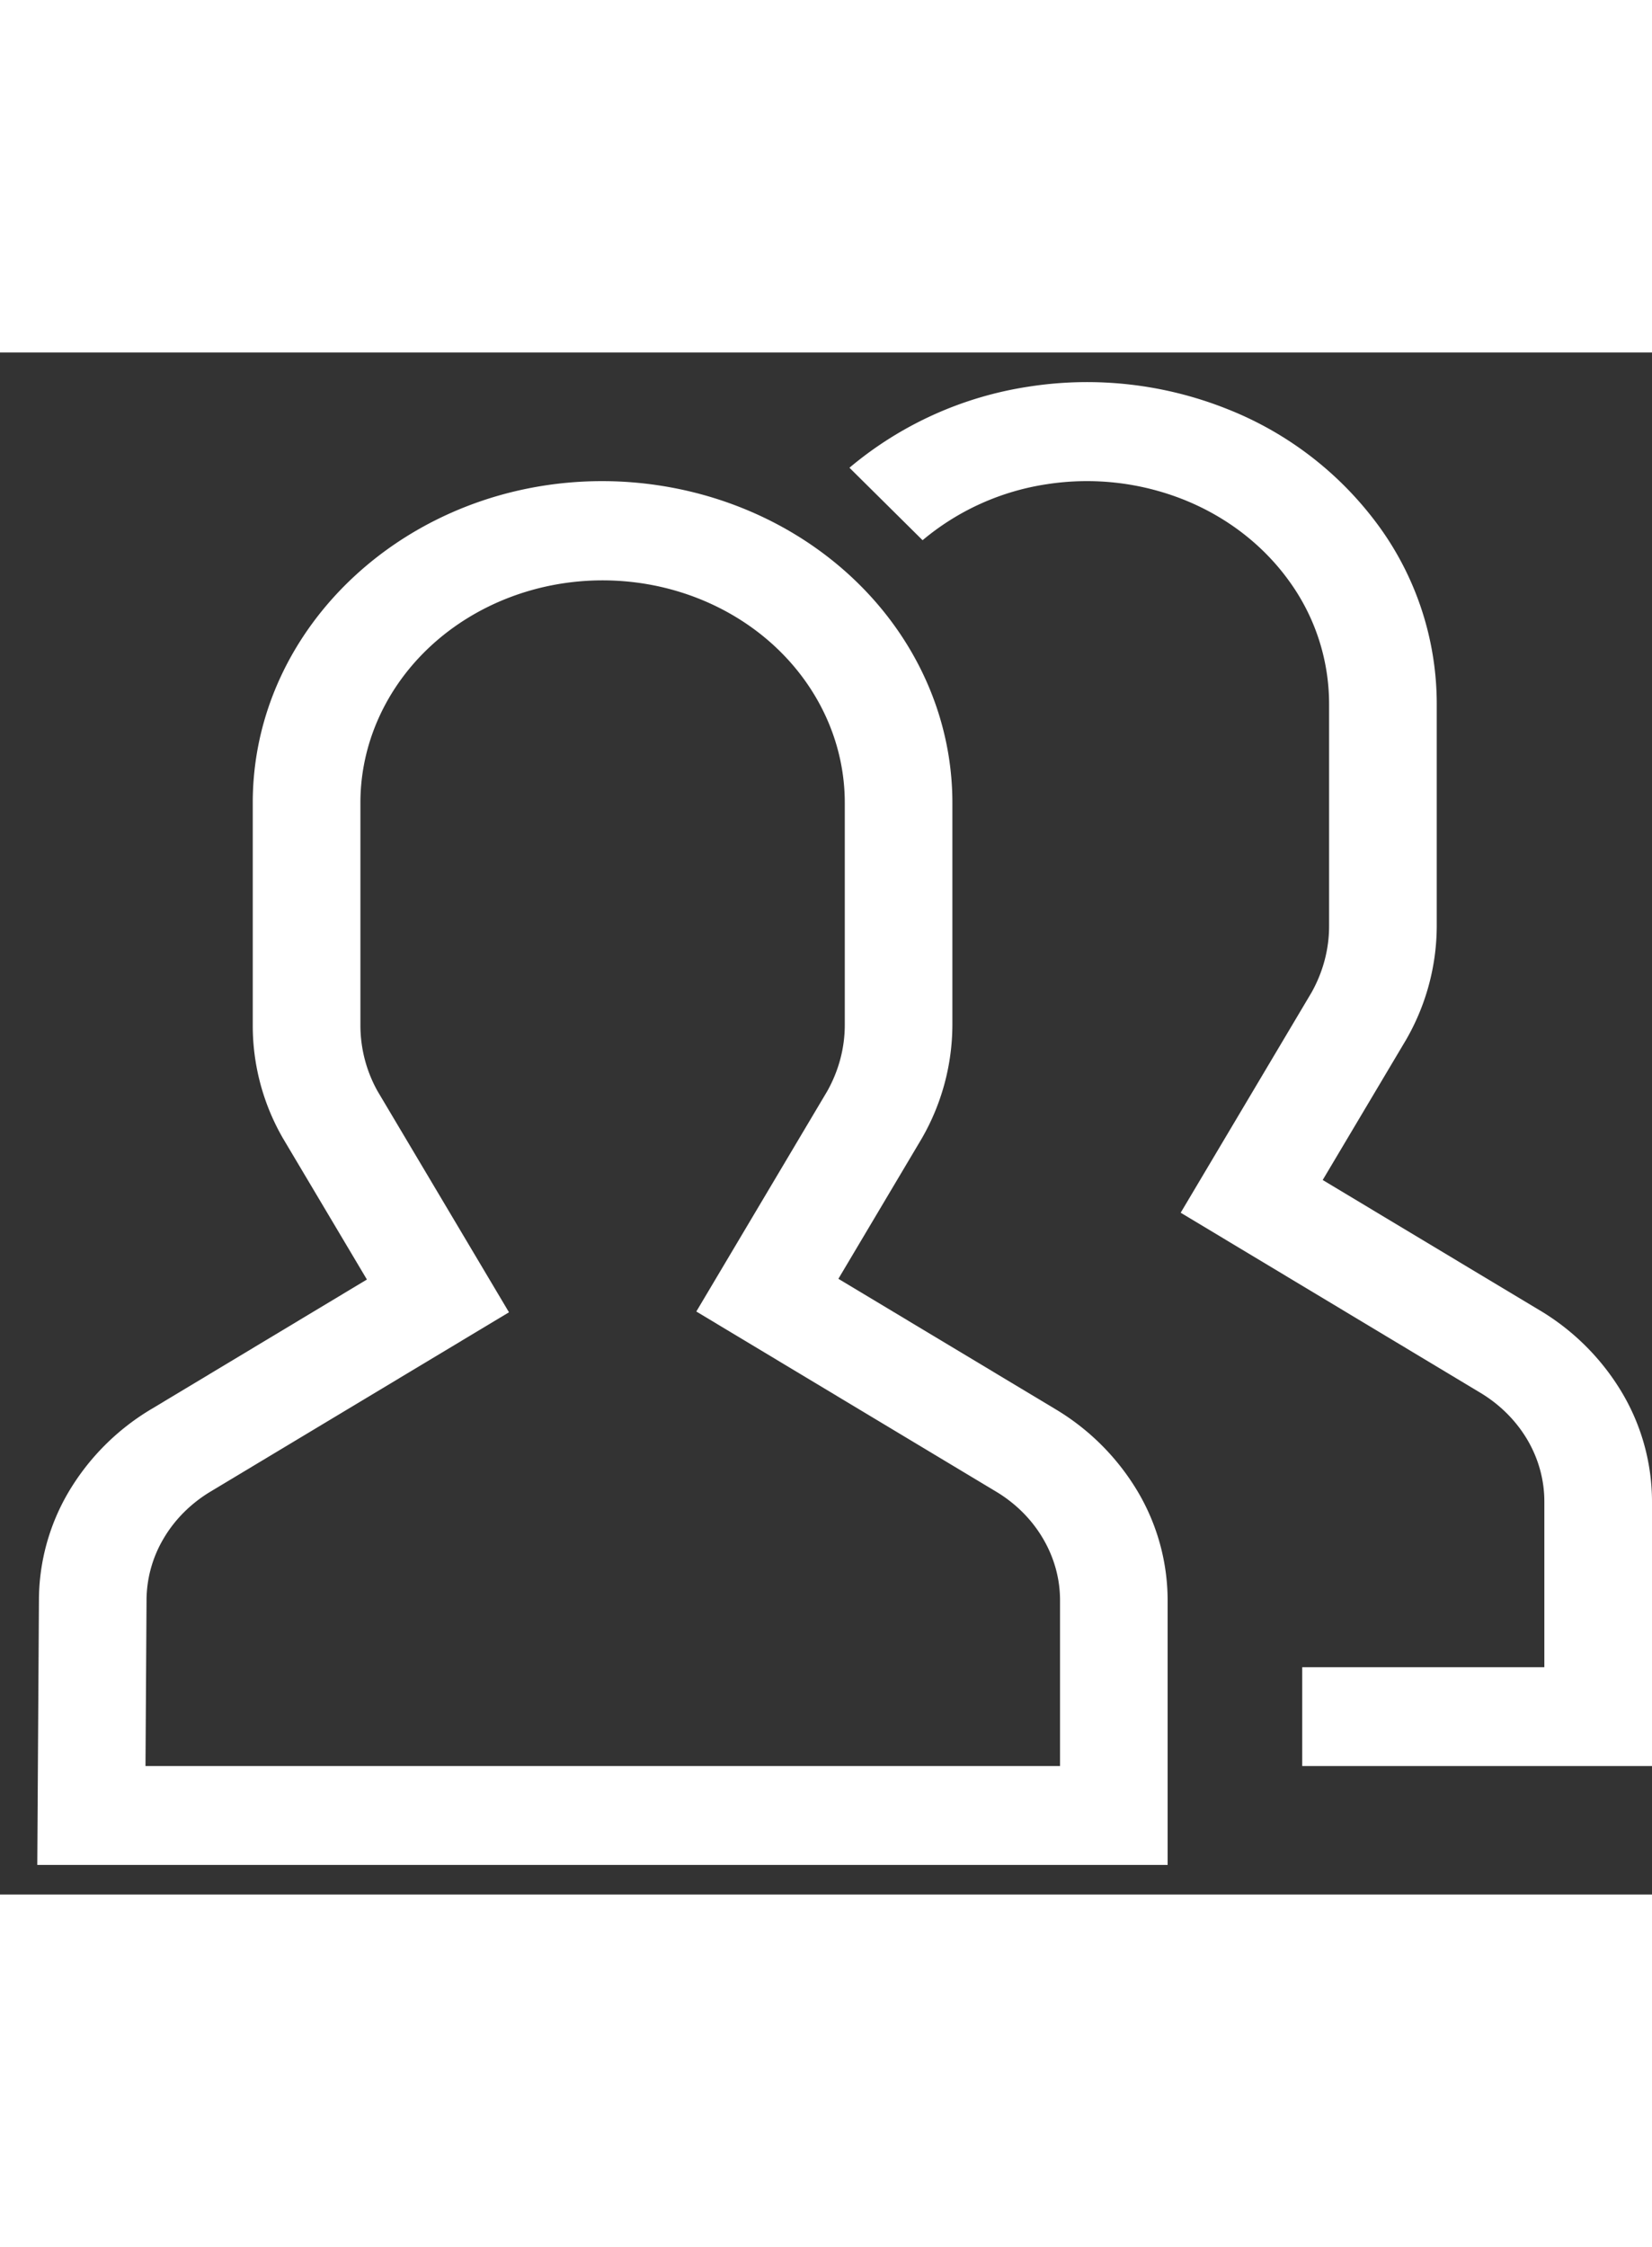 <svg xmlns="http://www.w3.org/2000/svg" width="25" height="34" fill="none" viewBox="0 0 30 28">
  <rect x="0" y="0" width="30" height="28" fill="#333333" stroke="none"/>
  <path fill="#fff" d="m27.95 17.386-3.93-2.36 1.514-2.546a4.148 4.148 0 0 0 .557-2.063V6.38a5.488 5.488 0 0 0-1.03-3.197 6.24 6.24 0 0 0-2.772-2.155A6.87 6.87 0 0 0 18.684.62a6.586 6.586 0 0 0-3.258 1.473l1.328 1.316a4.562 4.562 0 0 1 2.257-1.017 4.758 4.758 0 0 1 2.494.284c.784.315 1.45.834 1.918 1.492a3.8 3.8 0 0 1 .713 2.212v4.037c0 .419-.11.831-.318 1.203l-2.377 4 5.44 3.268c.358.215.653.51.857.857.203.346.309.735.307 1.128v3h-4.397v1.794H30v-4.794a3.884 3.884 0 0 0-.542-1.982 4.311 4.311 0 0 0-1.507-1.505Z"/>
  <path fill="#fff" d="m19.155 19.18-3.93-2.36 1.513-2.546a4.148 4.148 0 0 0 .557-2.063V8.175c0-1.548-.67-3.031-1.862-4.126-1.192-1.095-2.807-1.71-4.493-1.713-3.501 0-6.35 2.62-6.35 5.839v4.036a4.088 4.088 0 0 0 .551 2.062l1.522 2.56-3.907 2.348a4.31 4.31 0 0 0-1.506 1.502 3.883 3.883 0 0 0-.543 1.98l-.03 4.799h20.527v-4.794a3.884 3.884 0 0 0-.542-1.983 4.312 4.312 0 0 0-1.507-1.505Zm.095 6.487H2.642l.019-3a2.21 2.21 0 0 1 .308-1.128c.203-.347.498-.642.857-.857l5.417-3.254-2.386-4.014a2.452 2.452 0 0 1-.312-1.203V8.175c0-1.071.464-2.098 1.288-2.855.825-.757 1.944-1.182 3.11-1.182 1.167 0 2.285.425 3.11 1.182.824.757 1.288 1.784 1.288 2.855v4.036c0 .419-.11.831-.319 1.203l-2.377 4 5.44 3.268c.36.215.654.51.857.857.204.347.31.735.308 1.129v3Z"/>
</svg>
